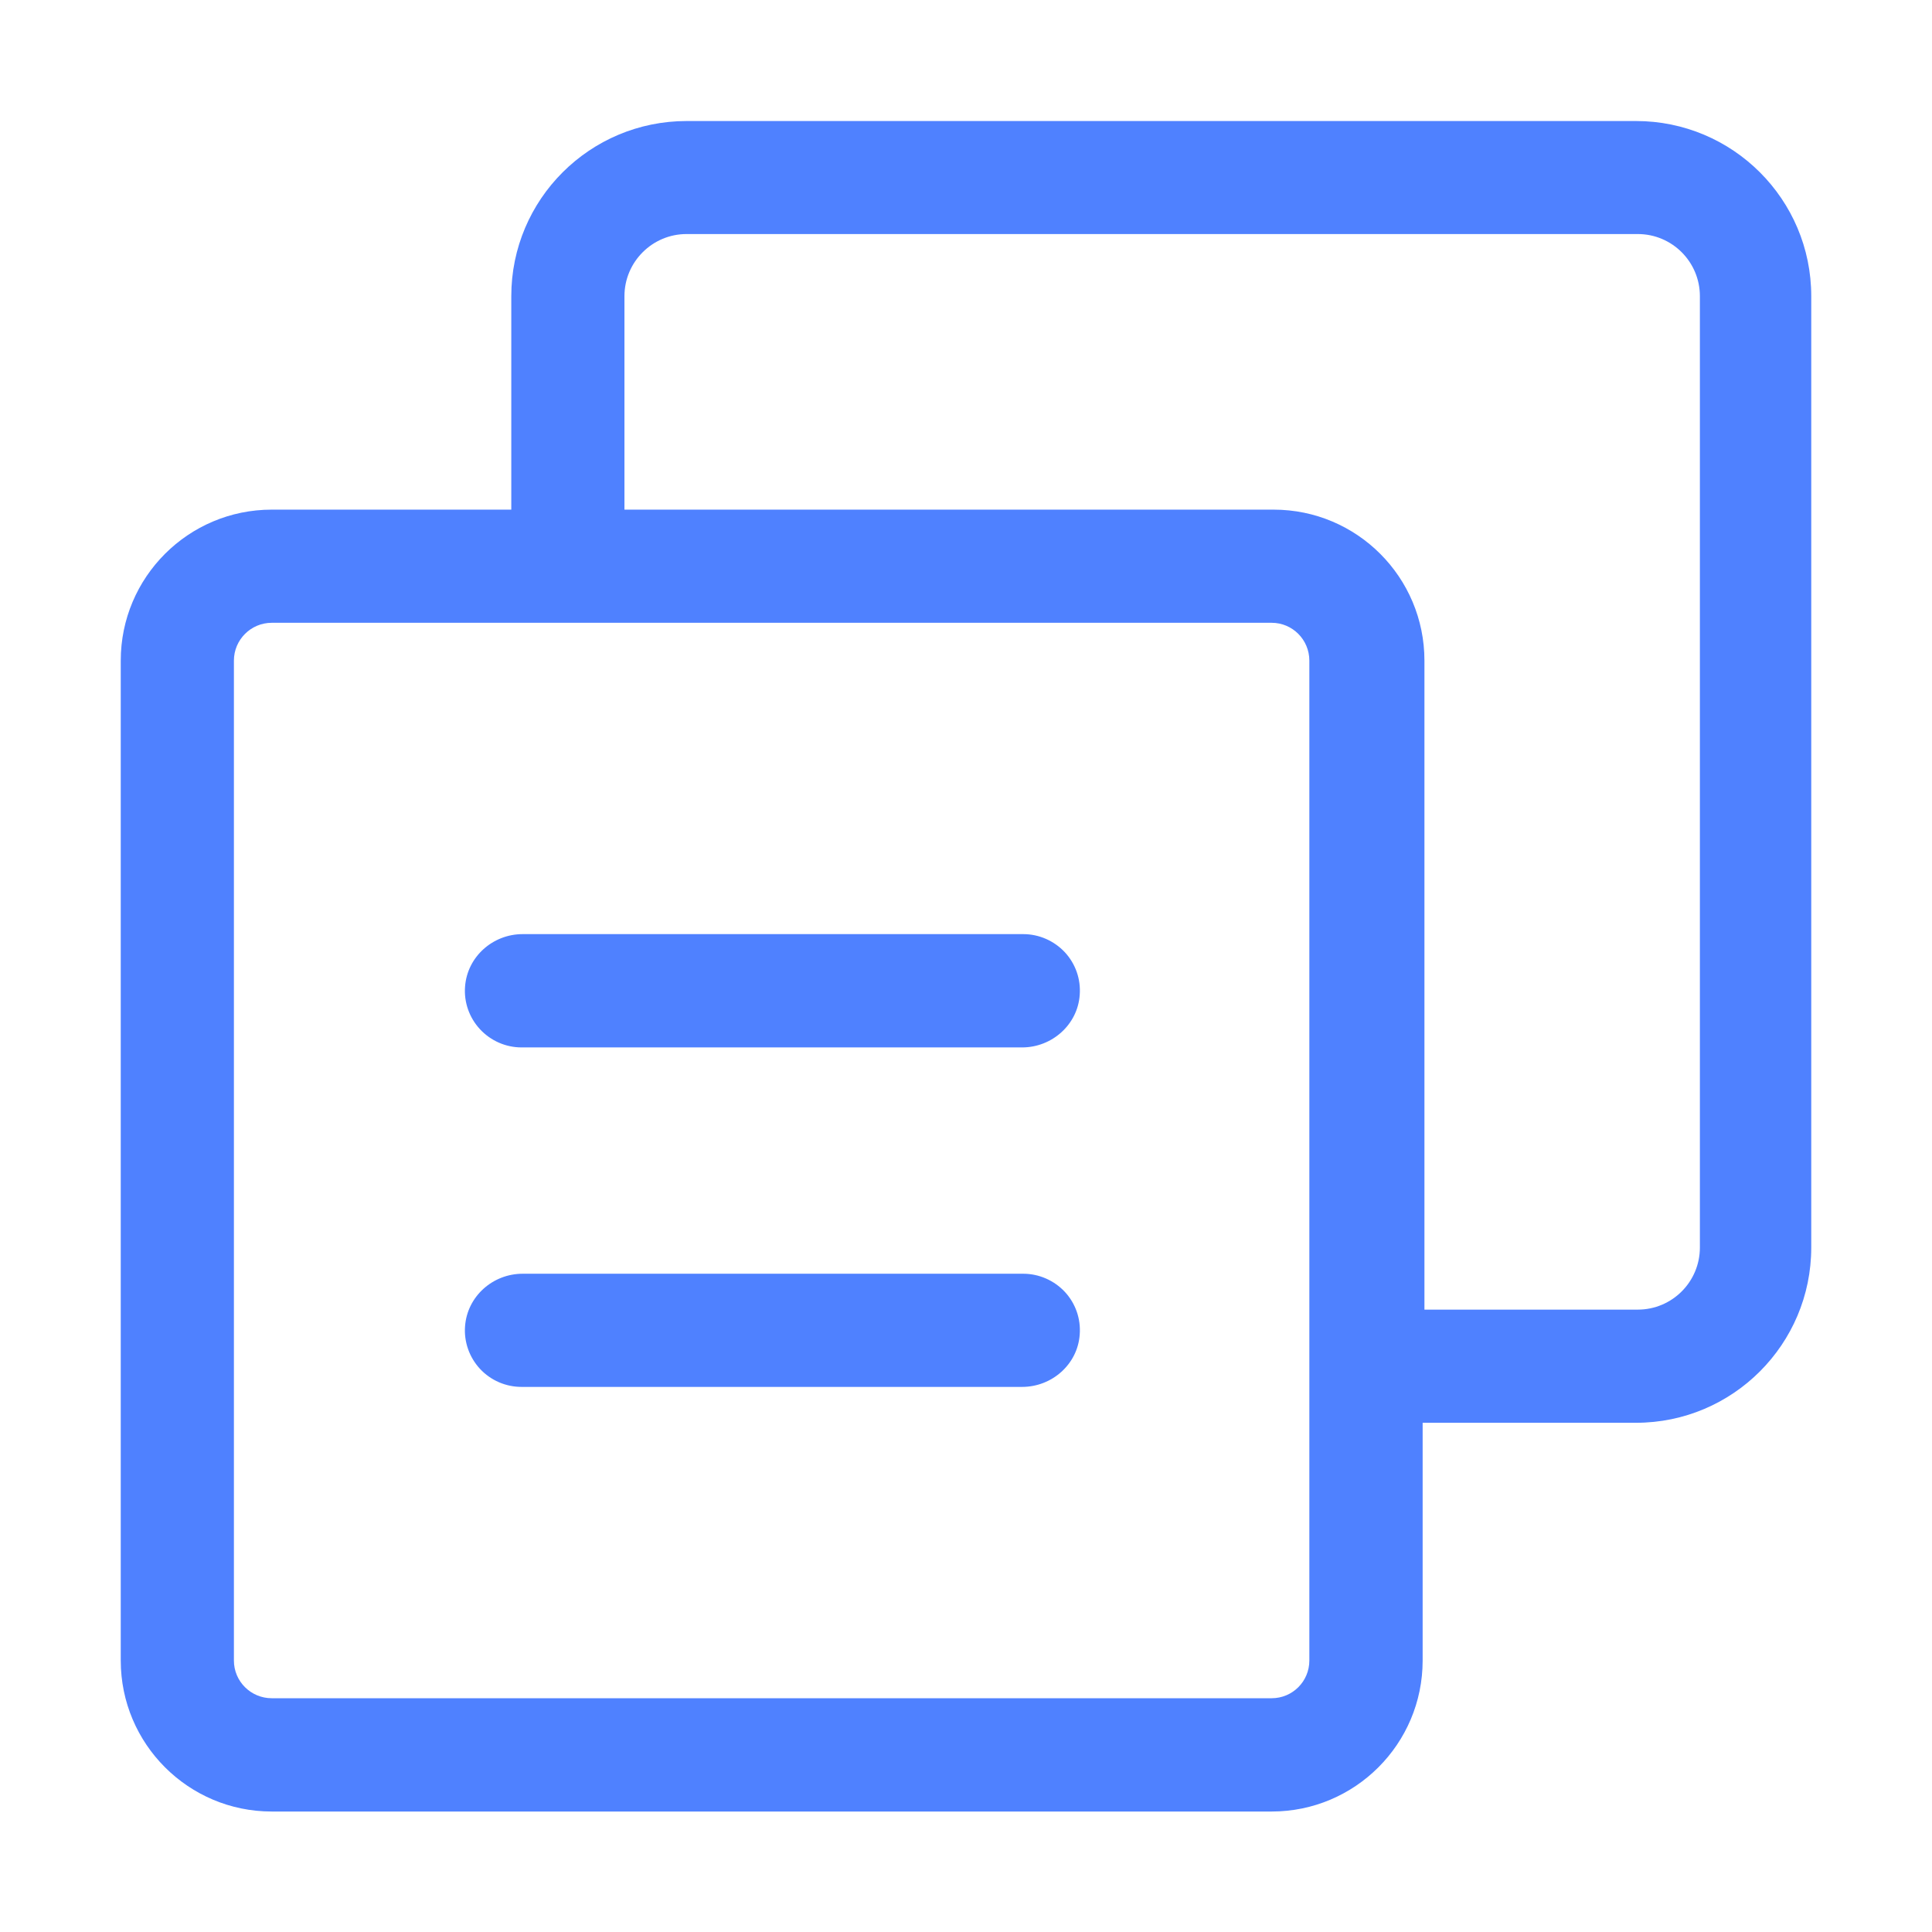 <?xml version="1.0" encoding="UTF-8"?>
<svg width="14px" height="14px" viewBox="0 0 14 14" version="1.1" xmlns="http://www.w3.org/2000/svg" xmlns:xlink="http://www.w3.org/1999/xlink">
    <!-- Generator: Sketch 64 (93537) - https://sketch.com -->
    <title>复制</title>
    <desc>Created with Sketch.</desc>
    <defs>
        <rect id="path-1" x="0" y="0" width="14" height="14"></rect>
    </defs>
    <g id="城商行" stroke="none" stroke-width="1" fill="none" fill-rule="evenodd">
        <g id="切图" transform="translate(-948, -1919)">
            <g id="复制" transform="translate(948, 1919)">
                <mask id="mask-2" fill="white">
                    <use xlink:href="#path-1"></use>
                </mask>
                <g id="矩形" opacity="0" fill-rule="nonzero"></g>
                <path d="M11.855,0.877 L4.976,0.877 C4.274,0.877 3.705,1.445 3.705,2.146 L3.705,3.693 L1.969,3.693 C1.365,3.693 0.875,4.183 0.875,4.787 L0.875,12.033 C0.875,12.637 1.365,13.127 1.969,13.127 L9.215,13.127 C9.819,13.127 10.309,12.637 10.309,12.033 L10.309,10.31 L11.855,10.31 C12.556,10.31 13.125,9.741 13.125,9.04 L13.125,2.146 C13.125,1.445 12.556,0.877 11.855,0.877 L11.855,0.877 Z M9.215,12.306 L1.969,12.306 C1.818,12.306 1.695,12.184 1.695,12.033 L1.695,4.787 C1.695,4.636 1.818,4.513 1.969,4.513 L9.215,4.513 C9.366,4.513 9.488,4.636 9.488,4.787 L9.488,12.033 C9.488,12.184 9.366,12.306 9.215,12.306 Z M12.318,9.04 C12.318,9.288 12.117,9.49 11.868,9.49 L10.322,9.49 L10.322,4.787 C10.322,4.183 9.833,3.693 9.229,3.693 L4.525,3.693 L4.525,2.146 C4.525,1.898 4.727,1.696 4.975,1.696 L11.868,1.696 C12.117,1.696 12.318,1.898 12.318,2.146 L12.318,9.04 Z" id="形状" fill="#4F81FF" fill-rule="nonzero" mask="url(#mask-2)"></path>
                <path d="M7.415,6.769 L3.787,6.769 C3.571,6.769 3.386,6.933 3.37,7.149 C3.361,7.263 3.401,7.375 3.478,7.458 C3.556,7.542 3.665,7.59 3.779,7.59 L7.407,7.59 C7.623,7.59 7.809,7.425 7.824,7.21 C7.833,7.096 7.794,6.984 7.716,6.9 C7.638,6.817 7.529,6.769 7.415,6.769 L7.415,6.769 Z M7.415,9.23 L3.787,9.23 C3.571,9.23 3.386,9.394 3.37,9.61 C3.361,9.723 3.401,9.836 3.478,9.919 C3.556,10.003 3.665,10.05 3.779,10.05 L7.407,10.05 C7.623,10.05 7.809,9.886 7.824,9.671 C7.833,9.557 7.794,9.445 7.716,9.361 C7.638,9.278 7.529,9.23 7.415,9.23 L7.415,9.23 Z" id="形状" fill="#4F81FF" fill-rule="nonzero" mask="url(#mask-2)"></path>
            </g>
        </g>
    </g>
</svg>